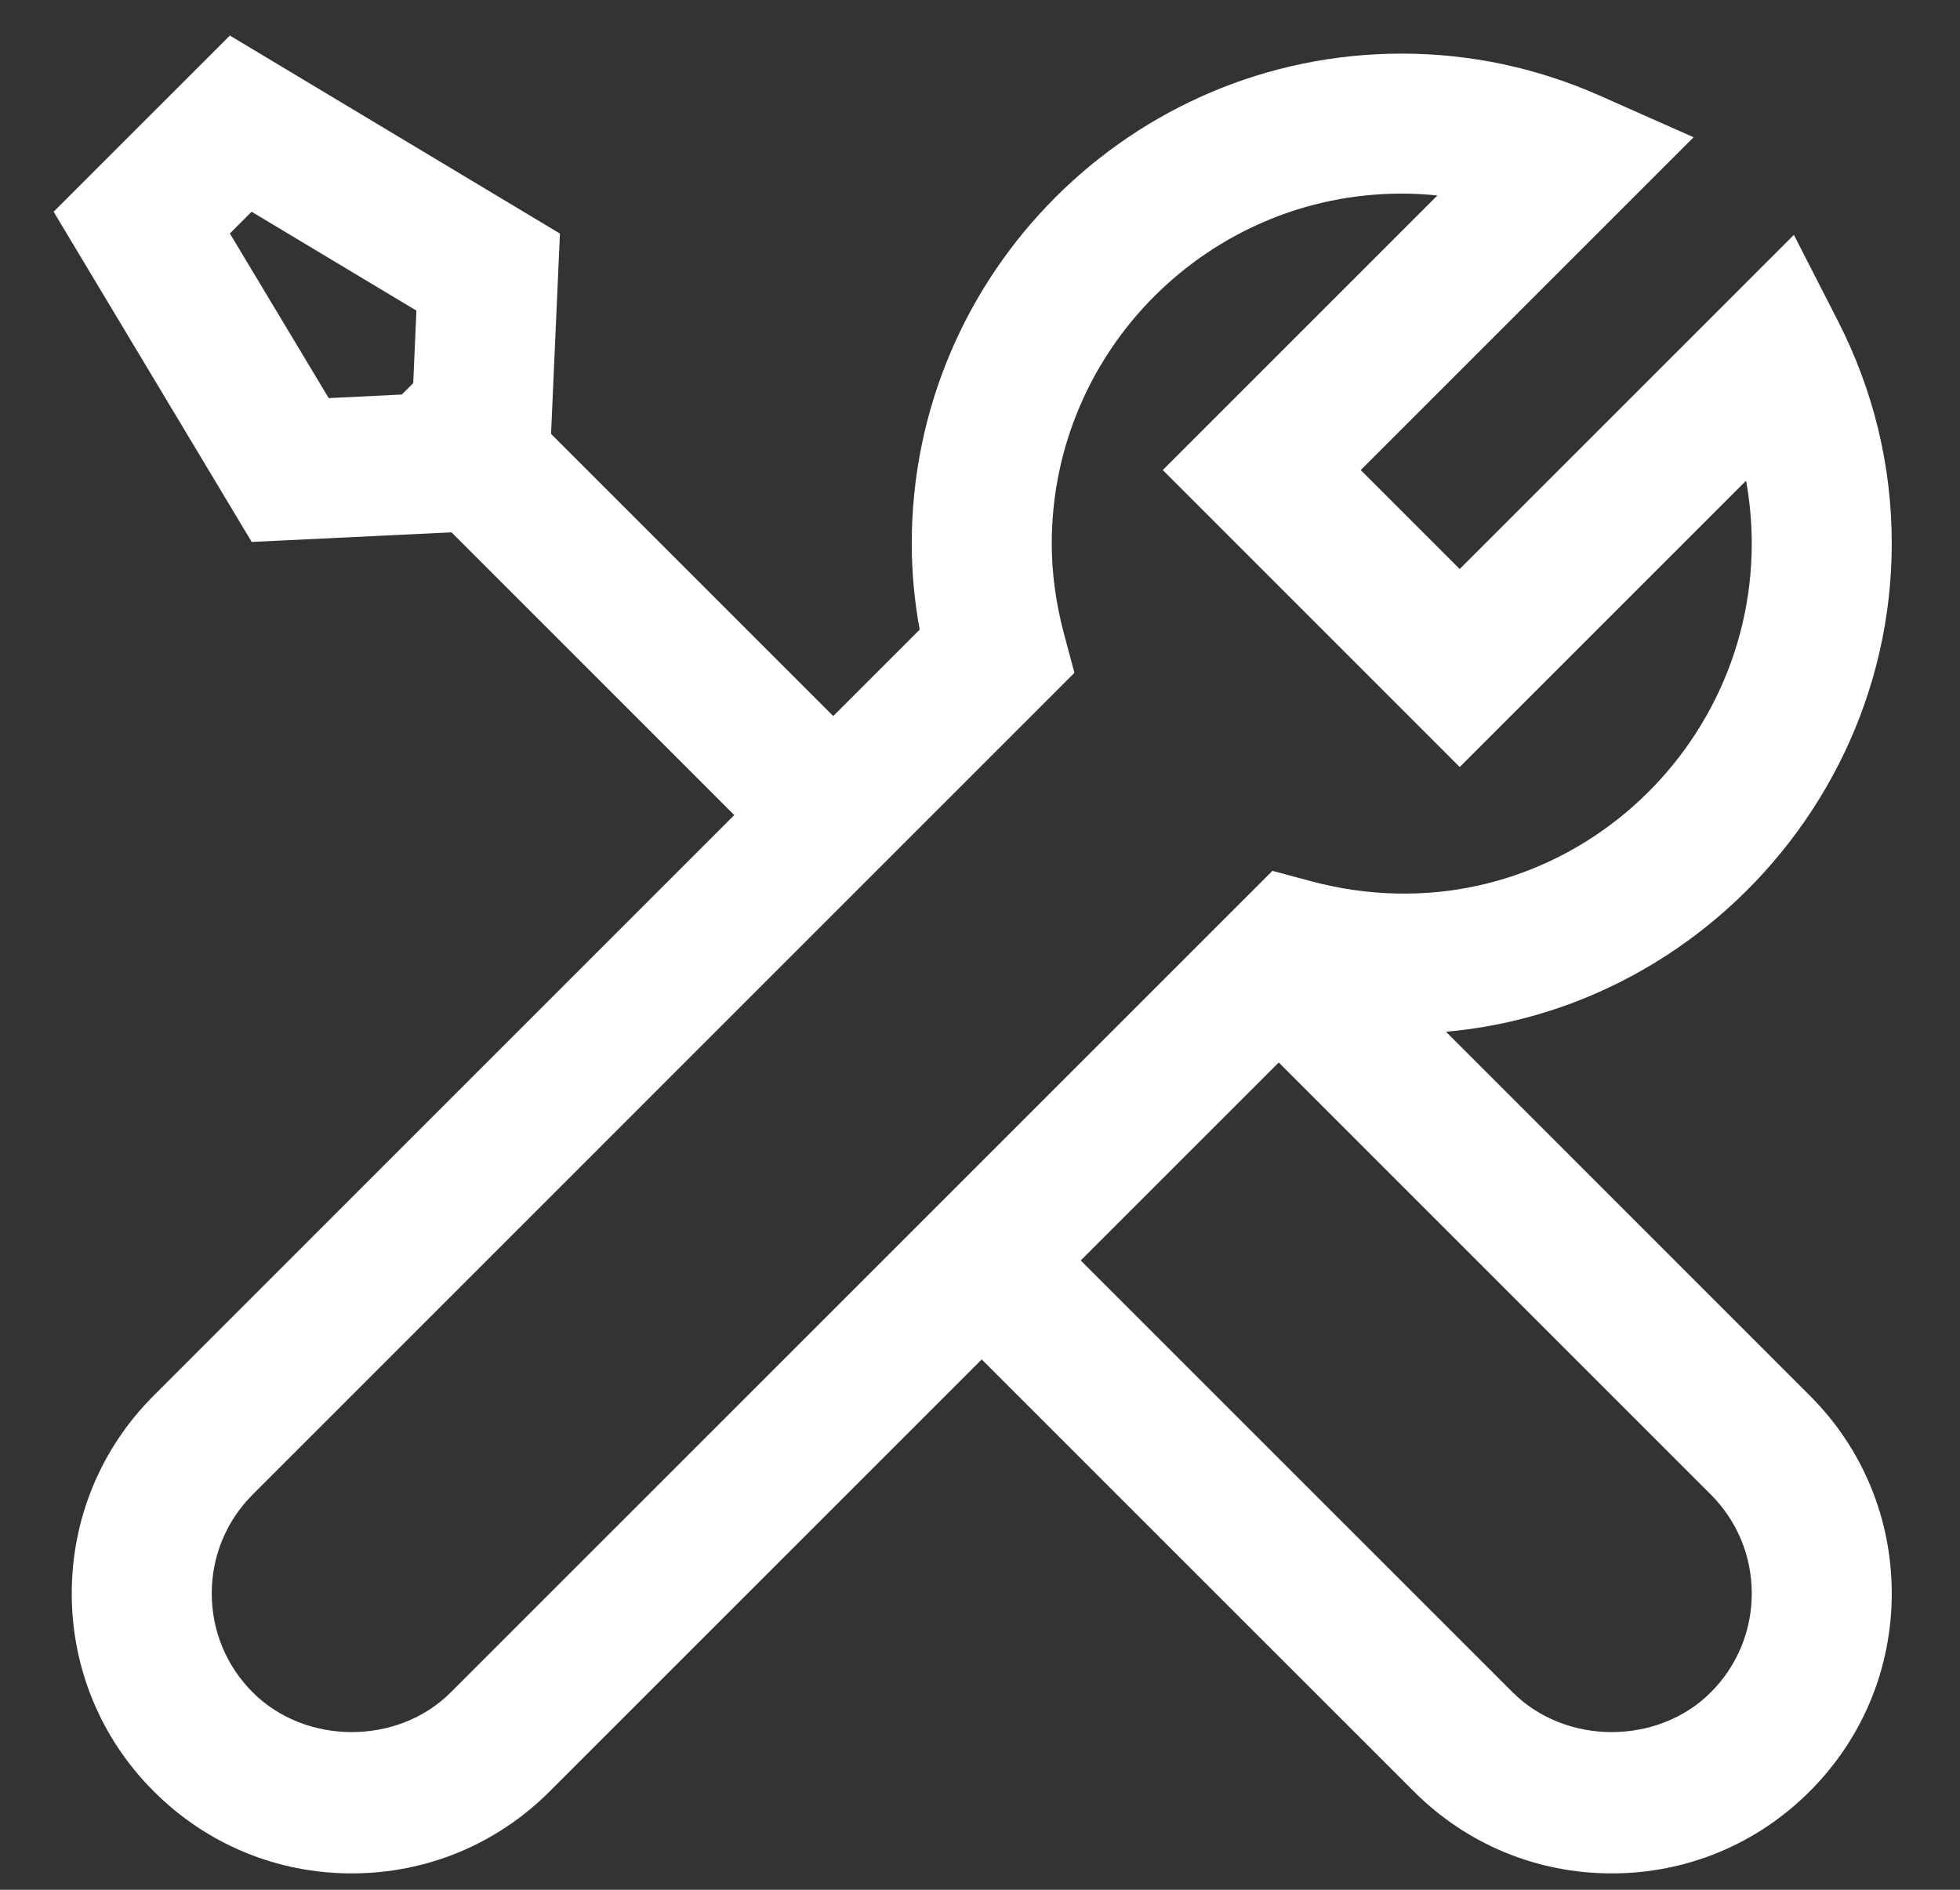 <?xml version="1.0" encoding="UTF-8" standalone="no"?>
<svg width="28px" height="27px" viewBox="0 0 28 27" version="1.1" xmlns="http://www.w3.org/2000/svg" xmlns:xlink="http://www.w3.org/1999/xlink" xmlns:sketch="http://www.bohemiancoding.com/sketch/ns">
    <rect x="0" y="0" width="28" height="27" fill="#333333" stroke="none"/>
    <!-- Generator: Sketch 3.1 (8751) - http://www.bohemiancoding.com/sketch -->
    <title>tamaño construccion</title>
    <desc>Created with Sketch.</desc>
    <defs></defs>
    <g id="Page-1" stroke="none" stroke-width="1" fill="none" fill-rule="evenodd" sketch:type="MSPage">
        <g id="Desktop-HD" sketch:type="MSArtboardGroup" transform="translate(-969, -486)" fill="#FFFFFF">
            <g id="tamaño-construccion" sketch:type="MSLayerGroup" transform="translate(970, 487)">
                <path d="M9.893,11.049 L4.834,5.989 L6.248,4.575 L11.307,9.634 L9.893,11.049" id="Fill-63" sketch:type="MSShapeGroup"></path>
                <path d="M2.596,6.743 L-0.234,2.025 L2.284,-0.492 L6.999,2.337 L6.866,5.34 L5.607,6.598 L2.596,6.743 L2.596,6.743 Z M2.284,2.336 L3.696,4.688 L4.74,4.637 L4.903,4.474 L4.949,3.438 L2.594,2.025 L2.284,2.336 L2.284,2.336 Z" id="Fill-64" sketch:type="MSShapeGroup"></path>
                <path d="M22.025,25.766 C20.956,25.766 19.952,25.35 19.197,24.594 C18.833,24.232 12.379,17.777 12.379,17.777 L13.793,16.363 C13.793,16.363 20.246,22.816 20.61,23.179 C21.368,23.937 22.683,23.936 23.439,23.18 C23.817,22.802 24.025,22.3 24.025,21.766 C24.025,21.232 23.817,20.73 23.439,20.352 C23.075,19.987 16.601,13.513 16.601,13.513 L18.015,12.099 C18.015,12.099 24.491,18.575 24.854,18.939 C25.609,19.693 26.025,20.697 26.025,21.766 C26.025,22.835 25.609,23.839 24.853,24.594 C24.098,25.35 23.093,25.766 22.025,25.766" id="Fill-65" sketch:type="MSShapeGroup"></path>
                <path d="M4.025,25.766 C2.956,25.766 1.953,25.35 1.197,24.594 C0.441,23.839 0.025,22.835 0.025,21.766 C0.025,20.698 0.441,19.693 1.197,18.938 L12.138,7.996 C12.063,7.584 12.025,7.172 12.025,6.766 C12.025,2.907 15.165,-0.234 19.025,-0.234 C20.004,-0.234 20.959,-0.031 21.862,0.37 L23.194,0.961 L18.439,5.716 L19.853,7.13 L24.627,2.356 L25.253,3.579 C25.765,4.58 26.025,5.652 26.025,6.766 C26.025,11.031 22.136,14.445 17.795,13.653 L6.853,24.594 C6.098,25.35 5.094,25.766 4.025,25.766 L4.025,25.766 Z M19.025,1.766 C16.268,1.766 14.025,4.009 14.025,6.766 C14.025,7.186 14.083,7.621 14.2,8.056 L14.349,8.613 L2.611,20.352 C2.233,20.73 2.025,21.232 2.025,21.766 C2.025,22.3 2.233,22.802 2.611,23.18 C3.367,23.936 4.683,23.936 5.439,23.18 L17.178,11.442 L17.735,11.592 C21.034,12.468 24.025,9.943 24.025,6.766 C24.025,6.463 23.997,6.163 23.944,5.868 L19.853,9.959 L15.611,5.716 L19.534,1.793 C19.366,1.775 19.196,1.766 19.025,1.766 L19.025,1.766 Z" id="Fill-66" sketch:type="MSShapeGroup"></path>
            </g>
        </g>
    </g>
</svg>